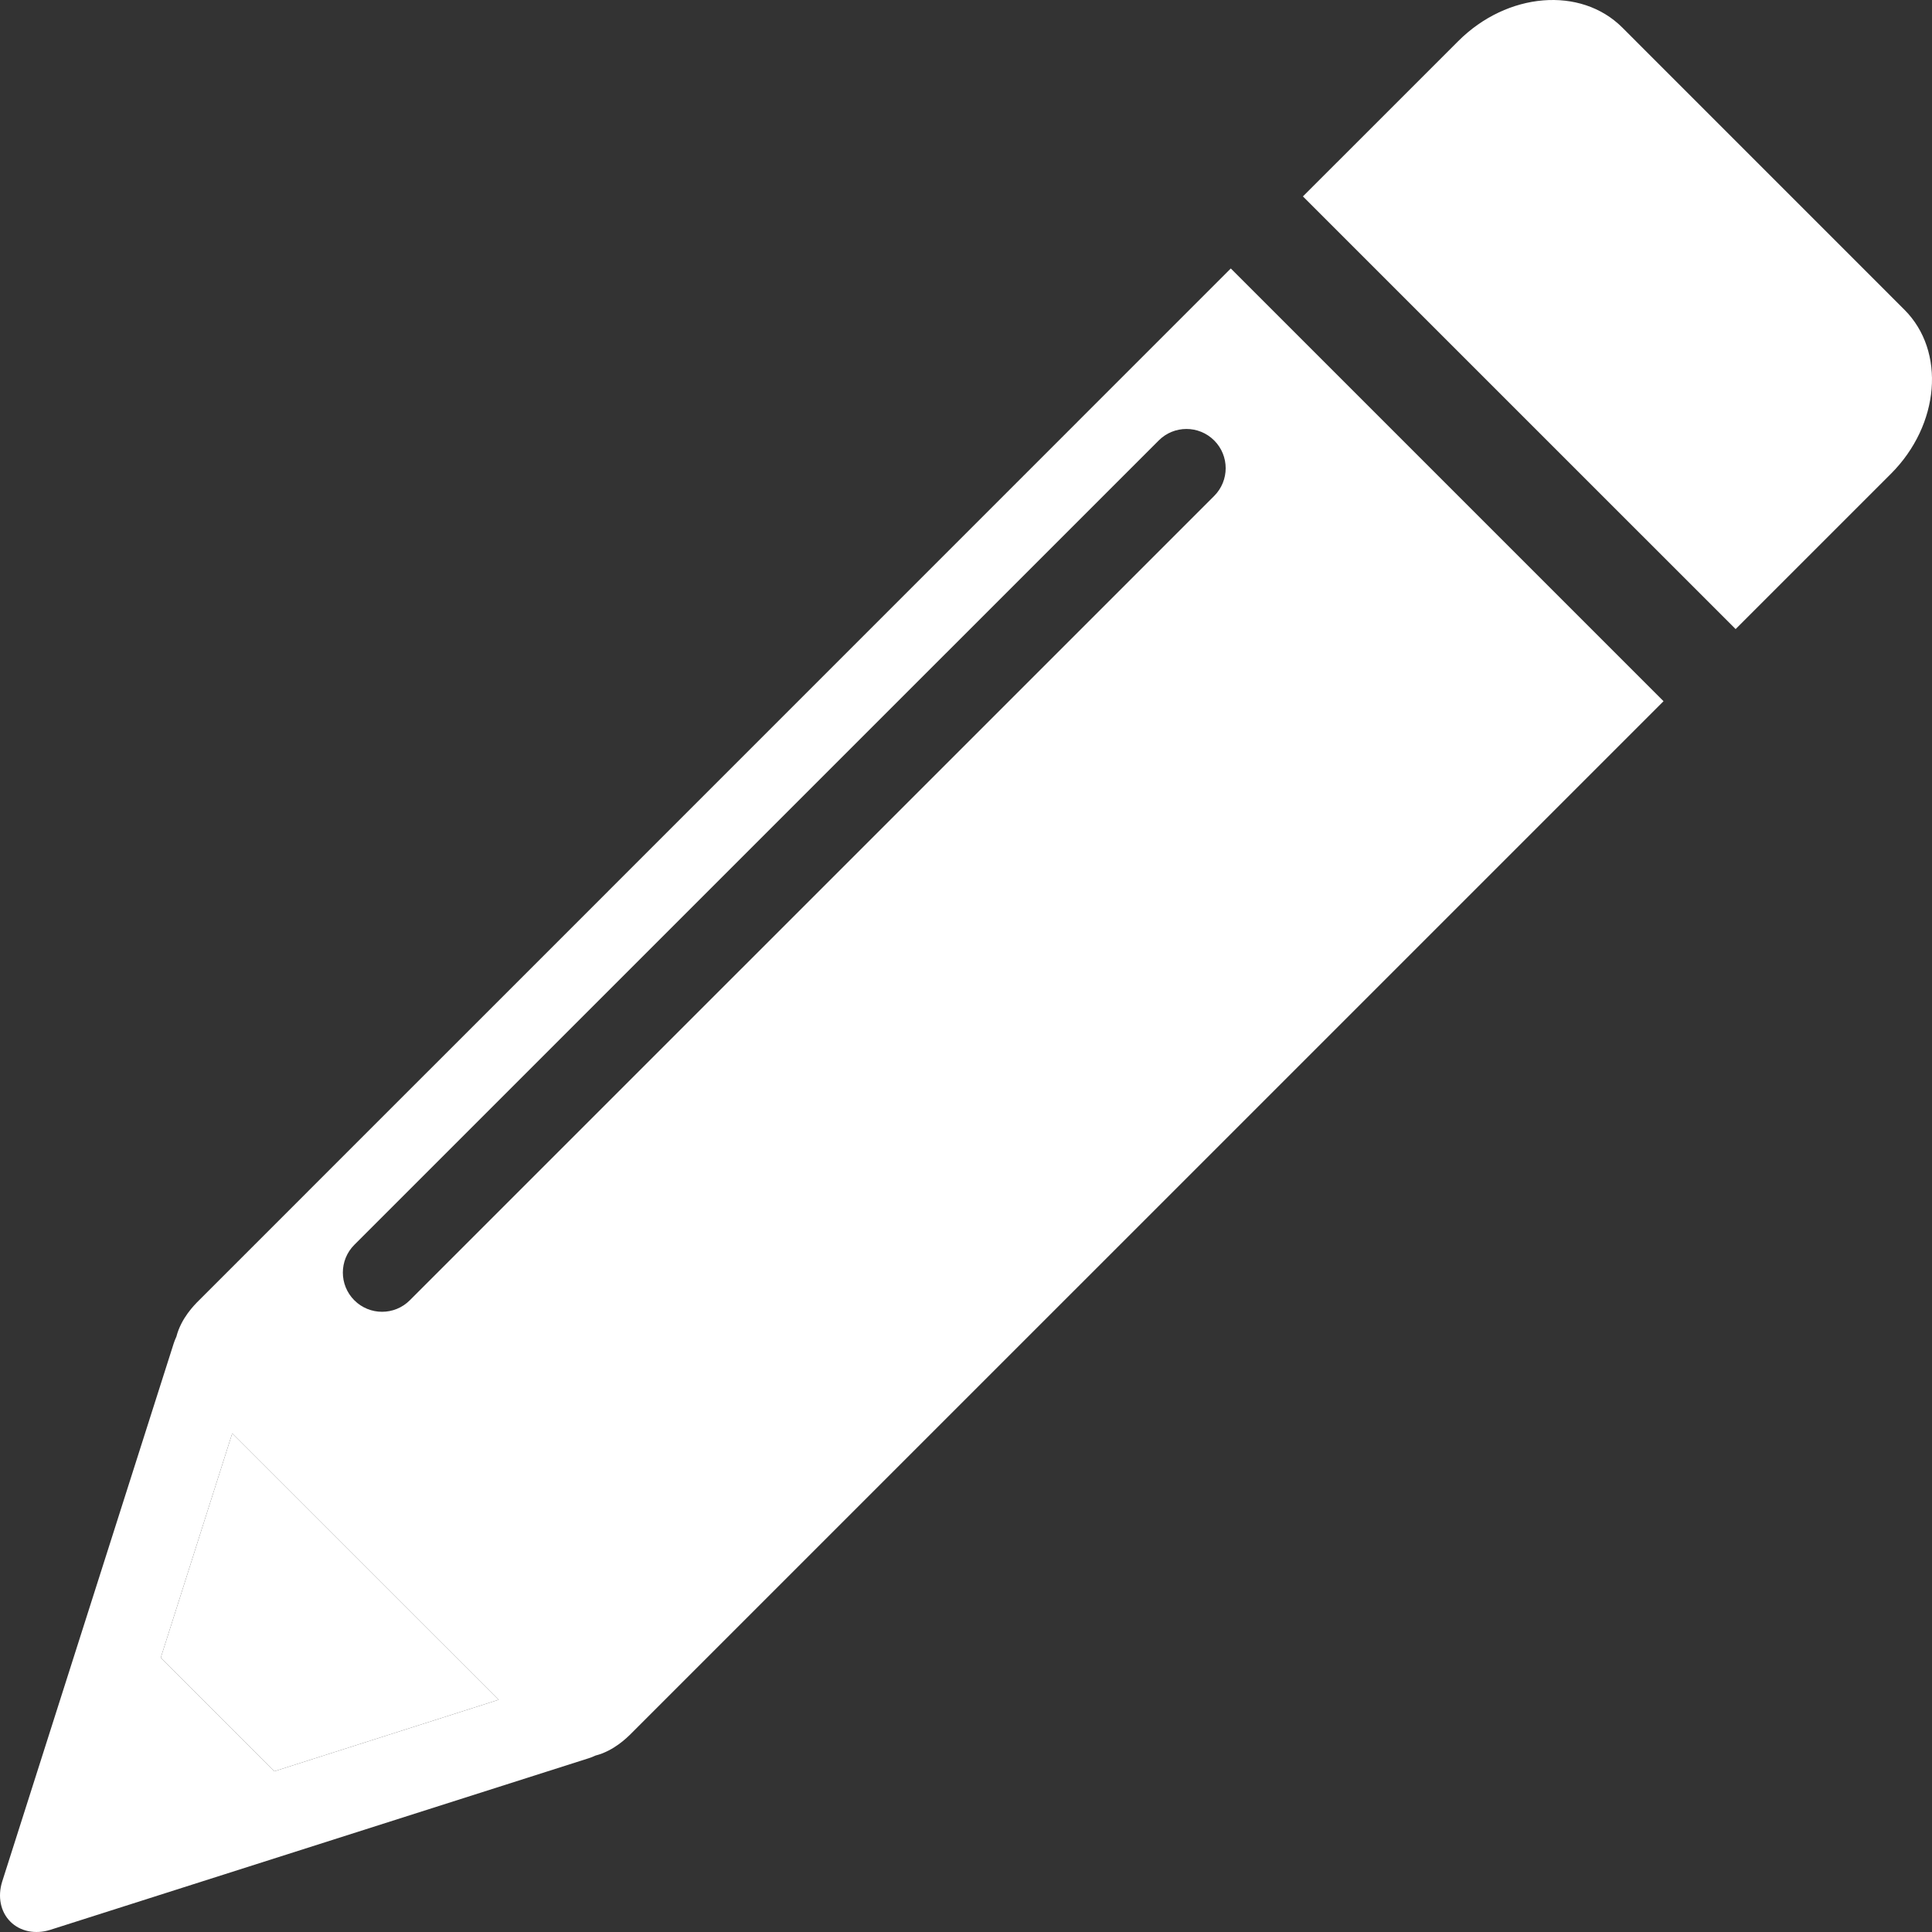 <svg width="100" height="100" viewBox="0 0 100 100" fill="none" xmlns="http://www.w3.org/2000/svg">
<rect x="0" y="0" width="100" height="100" fill="#333333" stroke="none"/>
<path fill-rule="evenodd" clip-rule="evenodd" d="M63.706 13.896L86.104 36.294L32.696 89.701C32.451 89.946 31.771 90.626 30.817 90.869C30.707 90.922 30.594 90.968 30.482 91.003L2.609 99.886C1.829 100.133 1.045 99.973 0.537 99.464C0.026 98.954 -0.131 98.171 0.113 97.391L8.996 69.52C9.033 69.406 9.079 69.295 9.129 69.187C9.374 68.231 10.052 67.553 10.3 67.306L20.336 57.269L25.287 52.319L63.706 13.896ZM12.019 74.194L25.807 87.98L14.197 91.682L8.321 85.804L12.019 74.194ZM59.976 22.798C60.767 22.005 62.053 22.005 62.846 22.798C63.639 23.59 63.639 24.876 62.846 25.67L21.211 67.303C20.419 68.096 19.132 68.096 18.34 67.303C17.548 66.511 17.548 65.225 18.34 64.432L59.976 22.798Z" fill="white"/>
<path fill-rule="evenodd" clip-rule="evenodd" d="M89.836 32.561L97.875 24.522C100.408 21.988 100.721 18.179 98.574 16.033L83.97 1.426C81.82 -0.721 78.014 -0.408 75.481 2.126L67.439 10.166L89.836 32.561ZM12.019 74.194L25.807 87.98L14.197 91.682L8.321 85.804L12.019 74.194Z" fill="white"/>
</svg>
